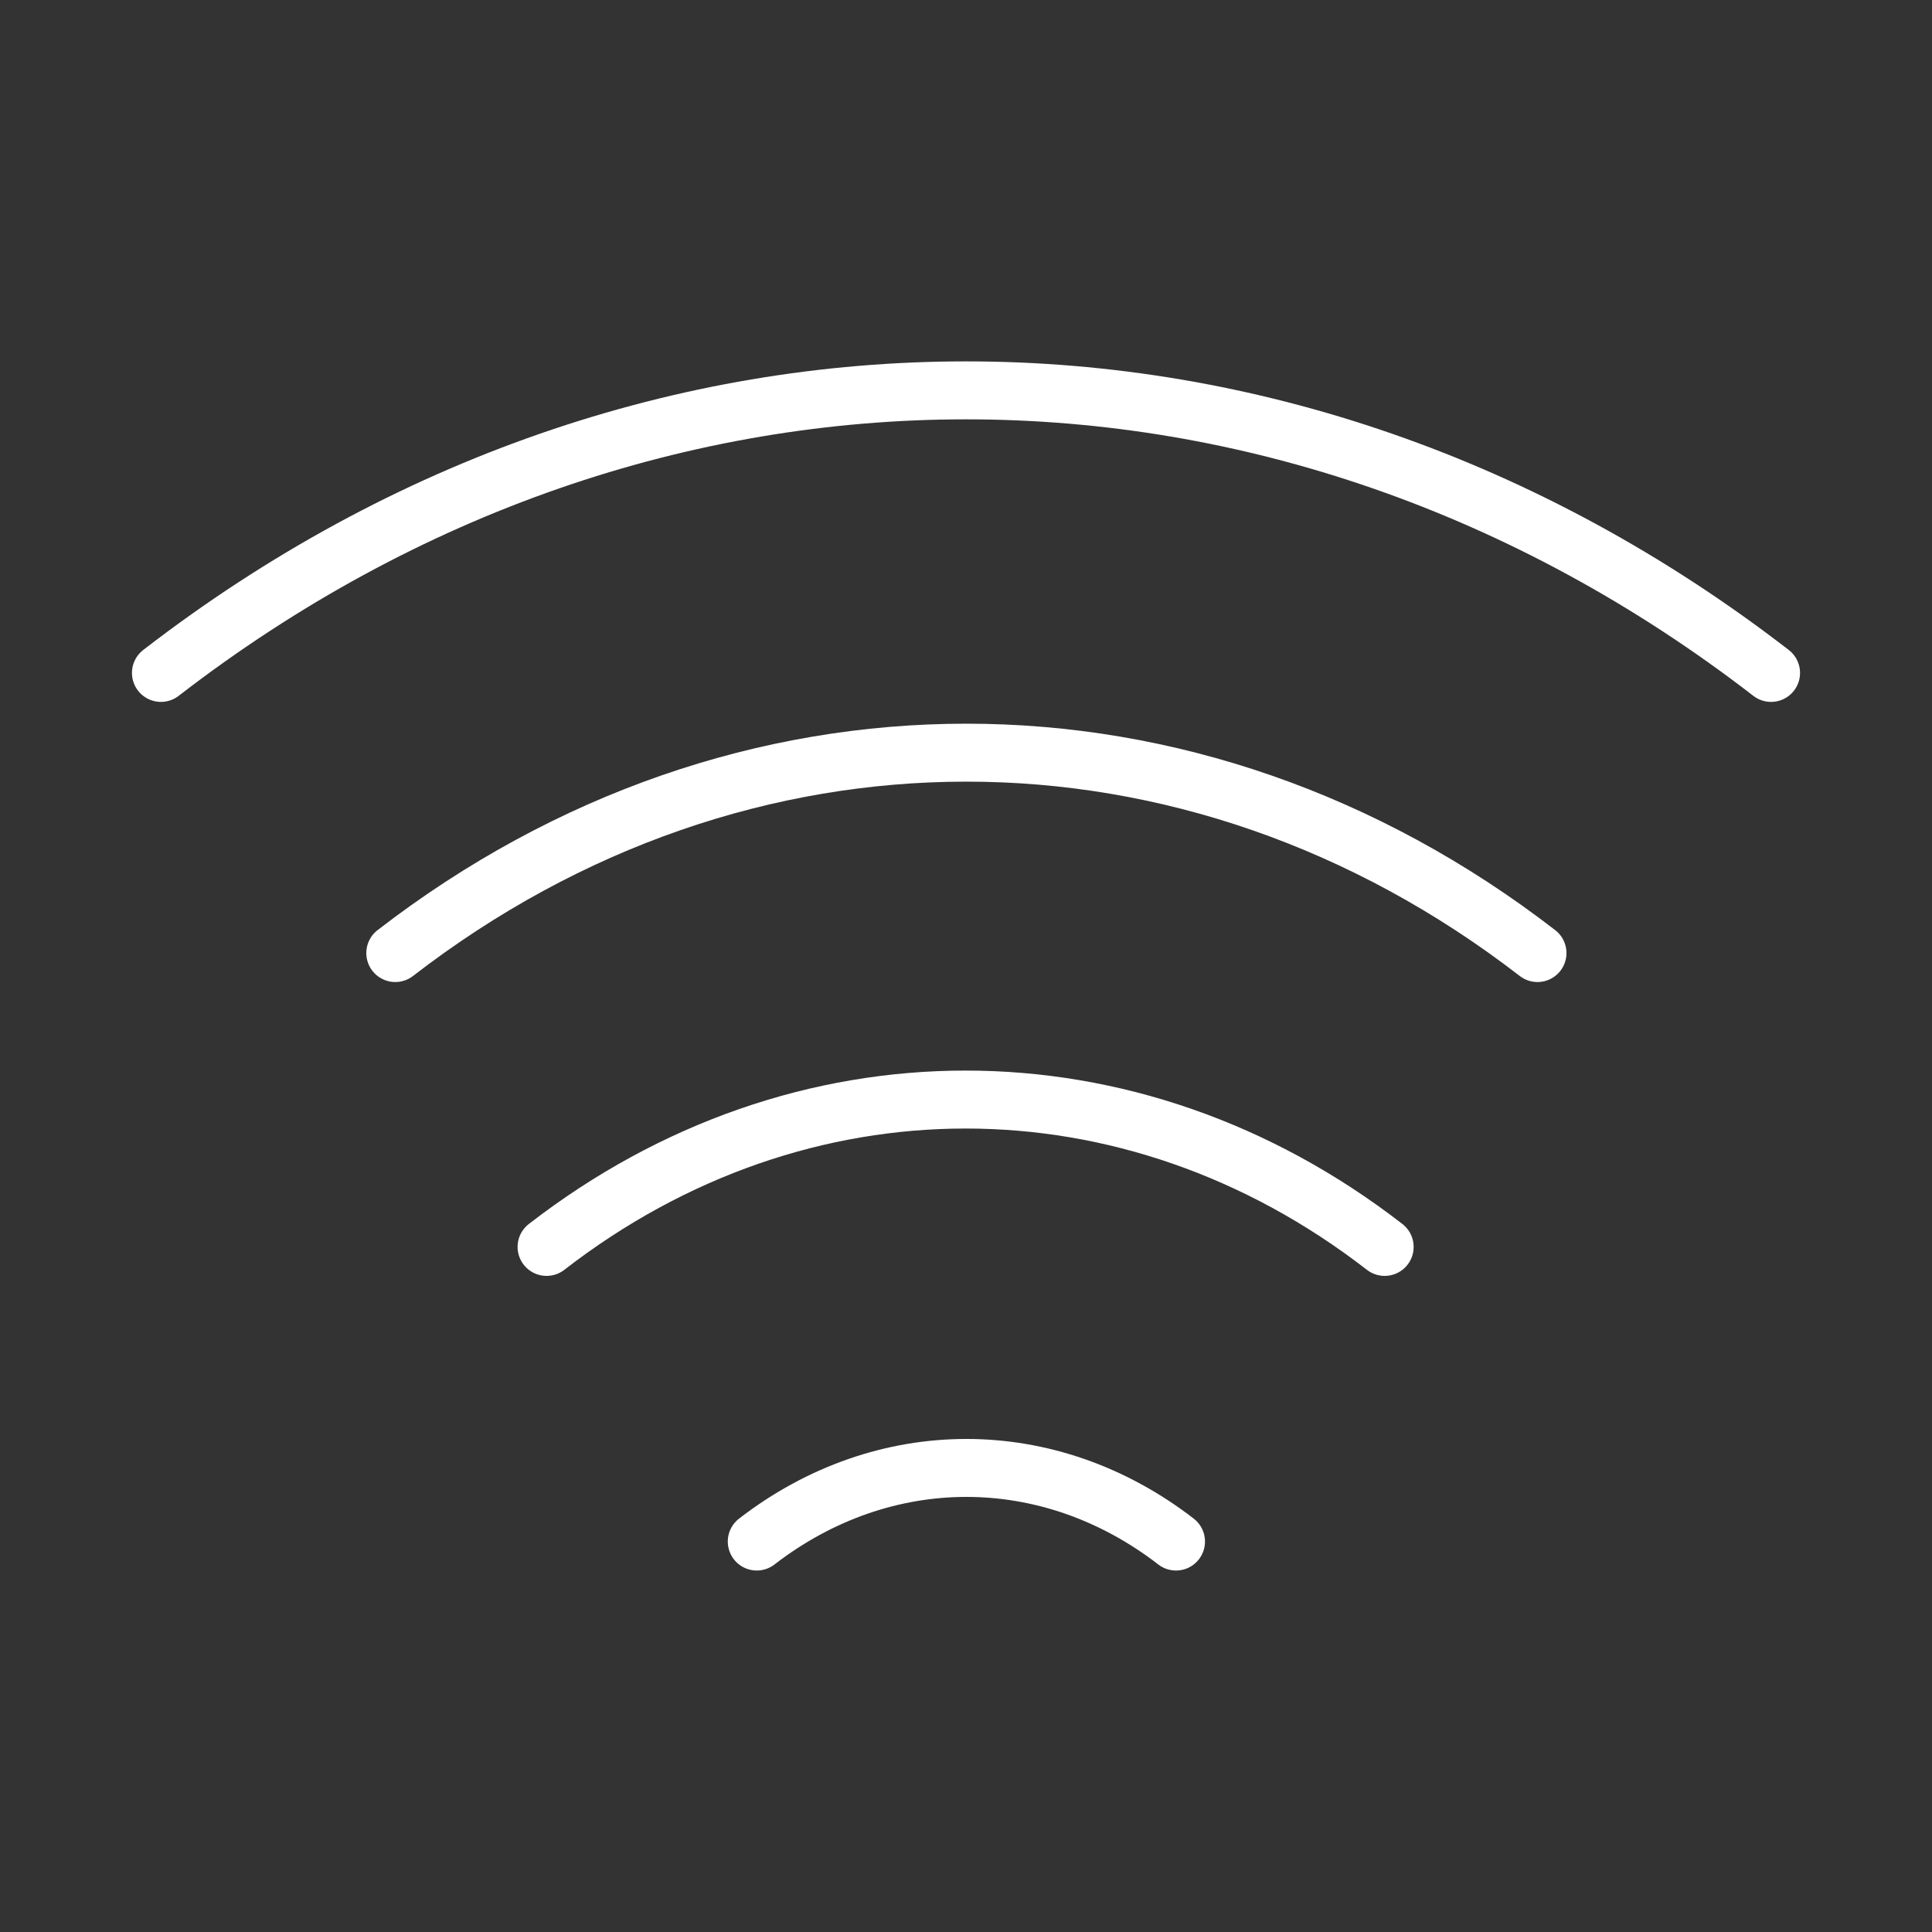 <svg width="10" height="10" viewBox="0 0 10 10" fill="none" xmlns="http://www.w3.org/2000/svg">
<rect x="0" y="0" width="10" height="10" fill="#333333" stroke="none"/>
<path d="M2.046 4.933C3.837 3.55 6.167 3.55 7.958 4.933" stroke="white" stroke-width="0.3" stroke-linecap="round" stroke-linejoin="round"/>
<path d="M0.833 3.483C3.358 1.533 6.642 1.533 9.167 3.483" stroke="white" stroke-width="0.3" stroke-linecap="round" stroke-linejoin="round"/>
<path d="M2.829 6.454C4.142 5.437 5.854 5.437 7.167 6.454" stroke="white" stroke-width="0.3" stroke-linecap="round" stroke-linejoin="round"/>
<path d="M3.917 7.979C4.575 7.471 5.429 7.471 6.087 7.979" stroke="white" stroke-width="0.3" stroke-linecap="round" stroke-linejoin="round"/>
</svg>
